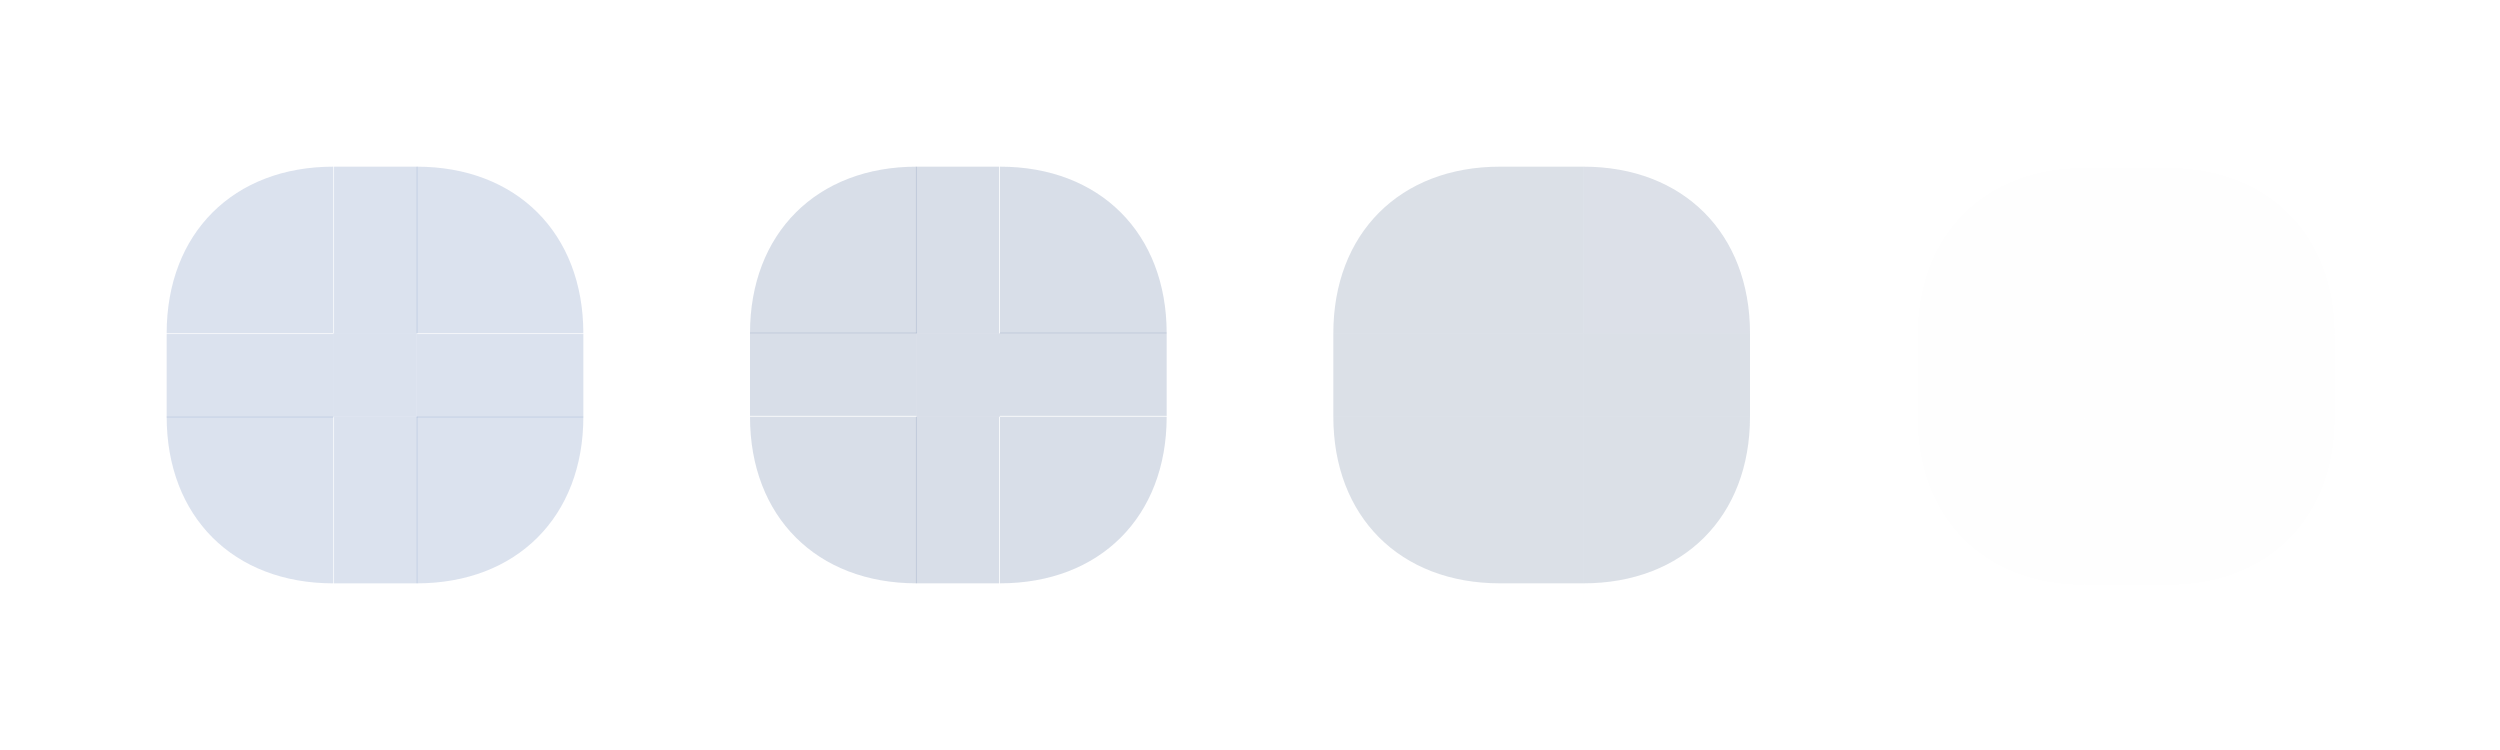 <?xml version="1.0" encoding="UTF-8" standalone="no"?>
<svg
   width="150"
   height="45"
   viewBox="0 0 150 45"
   version="1.1"
   id="svg8"
   inkscape:version="1.2.2 (b0a8486541, 2022-12-01)"
   sodipodi:docname="viewitem.svg"
   xmlns:inkscape="http://www.inkscape.org/namespaces/inkscape"
   xmlns:sodipodi="http://sodipodi.sourceforge.net/DTD/sodipodi-0.dtd"
   xmlns="http://www.w3.org/2000/svg"
   xmlns:svg="http://www.w3.org/2000/svg"
   xmlns:rdf="http://www.w3.org/1999/02/22-rdf-syntax-ns#"
   xmlns:cc="http://creativecommons.org/ns#"
   xmlns:dc="http://purl.org/dc/elements/1.1/">
  <defs
     id="defs2">
    <linearGradient
       id="linearGradient3139"
       inkscape:swatch="solid">
      <stop
         style="stop-color:#ff0000;stop-opacity:1;"
         offset="0"
         id="stop3137" />
    </linearGradient>
  </defs>
  <sodipodi:namedview
     id="base"
     pagecolor="#000000"
     bordercolor="#160fff"
     borderopacity="1"
     inkscape:pageopacity="0"
     inkscape:pageshadow="2"
     inkscape:zoom="4.0000002"
     inkscape:cx="97.124995"
     inkscape:cy="32.624998"
     inkscape:document-units="px"
     inkscape:current-layer="layer1"
     inkscape:document-rotation="0"
     showgrid="true"
     inkscape:window-width="1920"
     inkscape:window-height="1002"
     inkscape:window-x="0"
     inkscape:window-y="0"
     inkscape:window-maximized="1"
     inkscape:snap-midpoints="false"
     inkscape:snap-object-midpoints="false"
     inkscape:snap-center="true"
     inkscape:object-nodes="true"
     inkscape:snap-nodes="true"
     inkscape:snap-others="false"
     inkscape:object-paths="false"
     inkscape:snap-intersection-paths="false"
     inkscape:snap-page="false"
     inkscape:snap-to-guides="false"
     inkscape:snap-grids="true"
     inkscape:snap-bbox="false"
     inkscape:bbox-paths="true"
     inkscape:bbox-nodes="true"
     inkscape:snap-bbox-edge-midpoints="true"
     inkscape:snap-global="true"
     inkscape:snap-smooth-nodes="false"
     inkscape:snap-bbox-midpoints="true"
     units="px"
     fit-margin-top="5"
     lock-margins="true"
     fit-margin-left="5"
     fit-margin-right="5"
     fit-margin-bottom="5"
     inkscape:showpageshadow="false"
     inkscape:pagecheckerboard="true"
     inkscape:deskcolor="#000000">
    <inkscape:grid
       type="xygrid"
       id="grid812"
       originx="0"
       originy="0" />
  </sodipodi:namedview>
  <g
     inkscape:label="Layer 1"
     inkscape:groupmode="layer"
     id="layer1"
     transform="translate(-110,-114)">
    <rect
       style="opacity:1;fill:#4e70ac;fill-opacity:0.2;fill-rule:nonzero;stroke-width:0.333"
       id="hover-center"
       width="5"
       height="5"
       x="130"
       y="134"
       inkscape:label="#center" />
    <g
       id="hover-topright"
       inkscape:label="#topright"
       transform="matrix(2,0,0,2,-154.4,-126)"
       style="opacity:1;fill:#4e70ac;fill-opacity:0.2">
      <path
         style="opacity:1;fill:#4e70ac;fill-opacity:0.2;stroke:none;stroke-width:1px;stroke-linecap:butt;stroke-linejoin:miter;stroke-opacity:1"
         d="m 144.7,130 h 5 c 0,-3 -2,-5 -5,-5 z"
         id="path863-6-7"
         sodipodi:nodetypes="cccc" />
    </g>
    <g
       id="hover-topleft"
       inkscape:label="#topleft"
       transform="matrix(2.08,0,0,2.08,-140,-136)"
       style="opacity:1;fill:#4e70ac;fill-opacity:0.2">
      <path
         style="opacity:1;fill:#4e70ac;fill-opacity:0.2;stroke:none;stroke-width:0.962px;stroke-linecap:butt;stroke-linejoin:miter;stroke-opacity:1"
         d="M 129.808,129.808 V 125 C 126.923,125 125,126.923 125,129.808 Z"
         id="path863"
         sodipodi:nodetypes="cccc" />
    </g>
    <g
       id="hover-bottomleft"
       inkscape:label="#bottomleft"
       transform="matrix(2.08,0,0,2.08,-140,-162)"
       style="opacity:1;fill:#4e70ac;fill-opacity:0.2">
      <path
         style="opacity:1;fill:#4e70ac;fill-opacity:0.2;stroke:none;stroke-width:0.962px;stroke-linecap:butt;stroke-linejoin:miter;stroke-opacity:1"
         d="M 129.808,144.712 H 125 c 0,2.885 1.923,4.808 4.808,4.808 z"
         id="path863-3"
         sodipodi:nodetypes="cccc" />
      <g
         id="g1009"
         style="fill:#4e70ac;fill-opacity:0.2" />
    </g>
    <g
       id="hover-bottomright"
       inkscape:label="#bottomright"
       transform="matrix(2.08,0,0,2.08,-166,-162)"
       style="opacity:1;fill:#4e70ac;fill-opacity:0.2">
      <path
         style="opacity:1;fill:#4e70ac;fill-opacity:0.2;stroke:none;stroke-width:0.962px;stroke-linecap:butt;stroke-linejoin:miter;stroke-opacity:1"
         d="m 144.712,144.712 v 4.808 c 2.885,0 4.808,-1.923 4.808,-4.808 z"
         id="path863-6"
         sodipodi:nodetypes="cccc" />
    </g>
    <g
       id="hover-top"
       inkscape:label="#top"
       transform="matrix(0.347,0,0,2.08,85.333,-136)"
       style="opacity:1;fill:#4e70ac;fill-opacity:0.2">
      <g
         id="g997"
         style="fill:#4e70ac;fill-opacity:0.2">
        <g
           id="g1003"
           style="fill:#4e70ac;fill-opacity:0.2">
          <rect
             style="opacity:1;fill:#4e70ac;fill-opacity:0.2;stroke-width:0.962"
             id="rect847"
             width="14.423"
             height="4.808"
             x="128.846"
             y="125" />
        </g>
      </g>
    </g>
    <g
       id="hover-right"
       inkscape:label="#right"
       transform="matrix(2.08,0,0,0.347,-166,89.333)"
       style="opacity:1;fill:#4e70ac;fill-opacity:0.2">
      <rect
         style="opacity:1;fill:#4e70ac;fill-opacity:0.2;stroke-width:0.962"
         id="rect851"
         width="4.808"
         height="14.423"
         x="144.712"
         y="128.846" />
    </g>
    <g
       id="hover-bottom"
       inkscape:label="#bottom"
       transform="matrix(0.347,0,0,2.08,85.333,-162)"
       style="opacity:1;fill:#4e70ac;fill-opacity:0.2">
      <rect
         style="opacity:1;fill:#4e70ac;fill-opacity:0.2;stroke-width:0.962"
         id="rect833"
         width="14.423"
         height="4.808"
         x="128.846"
         y="144.712" />
    </g>
    <g
       id="hover-left"
       inkscape:label="#left"
       transform="matrix(2.08,0,0,0.347,-140,89.333)"
       style="opacity:1;fill:#4e70ac;fill-opacity:0.2">
      <g
         id="g1006"
         style="fill:#4e70ac;fill-opacity:0.2">
        <rect
           style="opacity:1;fill:#4e70ac;fill-opacity:0.2;stroke-width:0.962"
           id="rect837"
           width="4.808"
           height="14.423"
           x="125"
           y="128.846" />
      </g>
    </g>
    <rect
       style="opacity:1;fill:#405b8c;fill-opacity:0.2;fill-rule:nonzero;stroke-width:0.333"
       id="selected-center"
       width="5"
       height="5"
       x="165"
       y="134"
       inkscape:label="#center" />
    <g
       id="selected-topright"
       inkscape:label="#topright"
       transform="matrix(2,0,0,2,-120,-126)"
       style="opacity:1;fill:#405b8c;fill-opacity:0.2">
      <path
         style="opacity:1;fill:#405b8c;fill-opacity:0.2;stroke:none;stroke-width:1px;stroke-linecap:butt;stroke-linejoin:miter;stroke-opacity:1"
         d="m 145,130 h 5 c 0,-3 -2,-5 -5,-5 z"
         id="path863-6-7-7"
         sodipodi:nodetypes="cccc" />
    </g>
    <g
       id="selected-topleft"
       inkscape:label="#topleft"
       transform="matrix(2,0,0,2,-95,-126)"
       style="opacity:1;fill:#405b8c;fill-opacity:0.2">
      <path
         style="opacity:1;fill:#405b8c;fill-opacity:0.2;stroke:none;stroke-width:1px;stroke-linecap:butt;stroke-linejoin:miter;stroke-opacity:1"
         d="m 130,130 v -5 c -3,0 -5,2 -5,5 z"
         id="path863-35"
         sodipodi:nodetypes="cccc" />
    </g>
    <g
       id="selected-bottomleft"
       inkscape:label="#bottomleft"
       transform="matrix(2,0,0,2,-95,-151)"
       style="opacity:1;fill:#405b8c;fill-opacity:0.2">
      <path
         style="opacity:1;fill:#405b8c;fill-opacity:0.2;stroke:none;stroke-width:1px;stroke-linecap:butt;stroke-linejoin:miter;stroke-opacity:1"
         d="m 130,145 h -5 c 0,3 2,5 5,5 z"
         id="path863-3-2"
         sodipodi:nodetypes="cccc" />
      <g
         id="g1009-9"
         style="fill:#405b8c;fill-opacity:0.2" />
    </g>
    <g
       id="selected-bottomright"
       inkscape:label="#bottomright"
       transform="matrix(2,0,0,2,-120,-151)"
       style="opacity:1;fill:#405b8c;fill-opacity:0.2">
      <path
         style="opacity:1;fill:#405b8c;fill-opacity:0.2;stroke:none;stroke-width:1px;stroke-linecap:butt;stroke-linejoin:miter;stroke-opacity:1"
         d="m 145,145 v 5 c 3,0 5,-2 5,-5 z"
         id="path863-6-2"
         sodipodi:nodetypes="cccc" />
    </g>
    <g
       id="selected-top"
       inkscape:label="#top"
       transform="matrix(0.333,0,0,2,121.667,-126)"
       style="opacity:1;fill:#405b8c;fill-opacity:0.2">
      <g
         id="g997-0"
         style="fill:#405b8c;fill-opacity:0.2">
        <g
           id="g1003-9"
           style="fill:#405b8c;fill-opacity:0.2">
          <rect
             style="opacity:1;fill:#405b8c;fill-opacity:0.2"
             id="rect847-3"
             width="15"
             height="5"
             x="130"
             y="125" />
        </g>
      </g>
    </g>
    <g
       id="selected-right"
       inkscape:label="#right"
       transform="matrix(2,0,0,0.333,-120,90.667)"
       style="opacity:1;fill:#405b8c;fill-opacity:0.2">
      <rect
         style="opacity:1;fill:#405b8c;fill-opacity:0.2"
         id="rect851-0"
         width="5"
         height="15"
         x="145"
         y="130" />
    </g>
    <g
       id="selected-bottom"
       inkscape:label="#bottom"
       transform="matrix(0.333,0,0,2,121.667,-151)"
       style="opacity:1;fill:#405b8c;fill-opacity:0.2">
      <rect
         style="opacity:1;fill:#405b8c;fill-opacity:0.2"
         id="rect833-2"
         width="15"
         height="5"
         x="130"
         y="145" />
    </g>
    <g
       id="selected-left"
       inkscape:label="#left"
       transform="matrix(2,0,0,0.333,-95,90.667)"
       style="opacity:1;fill:#405b8c;fill-opacity:0.2">
      <g
         id="g1006-1"
         style="fill:#405b8c;fill-opacity:0.2">
        <rect
           style="opacity:1;fill:#405b8c;fill-opacity:0.2"
           id="rect837-8"
           width="5"
           height="15"
           x="125"
           y="130" />
      </g>
    </g>
    <g
       id="selected+hover-center">
      <rect
         style="opacity:0.508;fill:#38507b;fill-opacity:0.349;fill-rule:nonzero;stroke-width:0.333"
         id="selected_hover-center"
         width="5"
         height="5"
         x="200"
         y="134"
         inkscape:label="#center" />
    </g>
    <g
       id="selected+hover-topright"
       inkscape:label="#topright"
       transform="matrix(2,0,0,2,-85,-126)"
       style="opacity:0.508;fill:#38507b;fill-opacity:0.349">
      <path
         style="opacity:1;fill:#38507b;fill-opacity:0.349;stroke:none;stroke-width:1px;stroke-linecap:butt;stroke-linejoin:miter;stroke-opacity:1"
         d="m 145,130 h 5 c 0,-3 -2,-5 -5,-5 z"
         id="path863-6-7-7-2"
         sodipodi:nodetypes="cccc" />
    </g>
    <g
       id="selected+hover-topleft">
      <path
         style="opacity:0.508;fill:#38507b;fill-opacity:0.349;stroke:none;stroke-width:2px;stroke-linecap:butt;stroke-linejoin:miter;stroke-opacity:1"
         d="m 200,134 v -10 c -6,0 -10,4 -10,10 z"
         id="path863-35-2"
         sodipodi:nodetypes="cccc" />
    </g>
    <g
       id="selected+hover-bottomleft">
      <path
         style="opacity:0.508;fill:#38507b;fill-opacity:0.349;stroke:none;stroke-width:2px;stroke-linecap:butt;stroke-linejoin:miter;stroke-opacity:1"
         d="m 200,139 h -10 c 0,6 4,10 10,10 z"
         id="path863-3-2-7"
         sodipodi:nodetypes="cccc" />
    </g>
    <g
       id="selected+hover-bottomright">
      <g
         id="g1449">
        <path
           style="opacity:0.508;fill:#38507b;fill-opacity:0.349;stroke:none;stroke-width:2px;stroke-linecap:butt;stroke-linejoin:miter;stroke-opacity:1"
           d="m 205,139 v 10 c 6,0 10,-4 10,-10 z"
           id="path863-6-2-2"
           sodipodi:nodetypes="cccc" />
      </g>
    </g>
    <g
       id="selected+hover-top">
      <rect
         style="opacity:0.508;fill:#38507b;fill-opacity:0.349;stroke-width:0.816"
         id="rect847-3-7"
         width="5"
         height="10"
         x="200"
         y="124" />
    </g>
    <g
       id="selected+hover-right">
      <rect
         style="opacity:0.508;fill:#38507b;fill-opacity:0.349;stroke-width:0.816"
         id="rect851-0-6"
         width="10"
         height="5"
         x="205"
         y="134" />
    </g>
    <g
       id="selected+hover-bottom">
      <rect
         style="opacity:0.508;fill:#38507b;fill-opacity:0.349;stroke-width:0.816"
         id="rect833-2-2"
         width="5"
         height="10"
         x="200"
         y="139" />
    </g>
    <g
       id="selected+hover-left">
      <rect
         style="opacity:0.508;fill:#38507b;fill-opacity:0.349;stroke-width:0.816"
         id="rect837-8-1"
         width="10"
         height="5"
         x="190"
         y="134" />
    </g>
    <g
       id="normal-center"
       transform="matrix(0.962,0,0,0.962,86.539,-37.538)"
       style="fill:#48679e;fill-opacity:0.01">
      <rect
         style="opacity:0.508;fill:#48679e;fill-opacity:0.01;fill-rule:nonzero;stroke-width:0.347"
         id="selected-center-3"
         width="5.2"
         height="5.2"
         x="154.4"
         y="178.4"
         inkscape:label="#center" />
    </g>
    <g
       id="normal-topright"
       transform="matrix(0.962,0,0,0.962,86.539,-37.538)"
       style="fill:#48679e;fill-opacity:0.01">
      <path
         style="opacity:0.508;fill:#48679e;fill-opacity:0.01;stroke:none;stroke-width:2.08px;stroke-linecap:butt;stroke-linejoin:miter;stroke-opacity:1"
         d="m 159.6,178.4 h 10.4 c 0,-6.24 -4.16,-10.4 -10.4,-10.4 z"
         id="path863-6-7-7-7"
         sodipodi:nodetypes="cccc" />
    </g>
    <g
       id="normal-topleft"
       transform="matrix(0.962,0,0,0.962,86.539,-37.538)"
       style="fill:#48679e;fill-opacity:0.01">
      <path
         style="opacity:0.508;fill:#48679e;fill-opacity:0.01;stroke:none;stroke-width:2.08px;stroke-linecap:butt;stroke-linejoin:miter;stroke-opacity:1"
         d="m 154.4,178.4 v -10.4 c -6.24,0 -10.4,4.16 -10.4,10.4 z"
         id="path863-35-3"
         sodipodi:nodetypes="cccc" />
    </g>
    <g
       id="normal-bottomleft"
       transform="matrix(0.962,0,0,0.962,86.539,-37.538)"
       style="fill:#48679e;fill-opacity:0.01">
      <path
         style="opacity:0.508;fill:#48679e;fill-opacity:0.01;stroke:none;stroke-width:2.08px;stroke-linecap:butt;stroke-linejoin:miter;stroke-opacity:1"
         d="m 154.4,183.6 h -10.4 c 0,6.24 4.16,10.4 10.4,10.4 z"
         id="path863-3-2-6"
         sodipodi:nodetypes="cccc" />
    </g>
    <g
       id="normal-bottomright"
       transform="matrix(0.962,0,0,0.962,86.539,-37.538)"
       style="fill:#48679e;fill-opacity:0.01">
      <path
         style="opacity:0.508;fill:#48679e;fill-opacity:0.01;stroke:none;stroke-width:2.08px;stroke-linecap:butt;stroke-linejoin:miter;stroke-opacity:1"
         d="m 159.6,183.6 v 10.4 c 6.24,0 10.4,-4.16 10.4,-10.4 z"
         id="path863-6-2-1"
         sodipodi:nodetypes="cccc" />
    </g>
    <g
       id="normal-top"
       transform="matrix(0.962,0,0,0.962,86.539,-37.538)"
       style="fill:#48679e;fill-opacity:0.01">
      <rect
         style="opacity:0.508;fill:#48679e;fill-opacity:0.01;stroke-width:0.849"
         id="rect847-3-9"
         width="5.2"
         height="10.4"
         x="154.4"
         y="168" />
    </g>
    <g
       id="normal-right"
       transform="matrix(0.962,0,0,0.962,86.539,-37.538)"
       style="fill:#48679e;fill-opacity:0.01">
      <rect
         style="opacity:0.508;fill:#48679e;fill-opacity:0.01;stroke-width:0.849"
         id="rect851-0-60"
         width="10.4"
         height="5.2"
         x="159.6"
         y="178.4" />
    </g>
    <g
       id="normal-bottom"
       transform="matrix(0.962,0,0,0.962,86.539,-37.538)"
       style="fill:#48679e;fill-opacity:0.01">
      <rect
         style="opacity:0.508;fill:#48679e;fill-opacity:0.01;stroke-width:0.849"
         id="rect833-2-26"
         width="5.2"
         height="10.4"
         x="154.4"
         y="183.6" />
    </g>
    <g
       id="normal-left"
       transform="matrix(0.962,0,0,0.962,86.539,-37.538)"
       style="fill:#48679e;fill-opacity:0.01">
      <rect
         style="opacity:0.508;fill:#48679e;fill-opacity:0.01;stroke-width:0.849"
         id="rect837-8-7"
         width="10.4"
         height="5.2"
         x="144"
         y="178.4" />
    </g>
    <rect
       style="opacity:0;fill:#17a2b8;fill-opacity:1;stroke:none;stroke-width:0.5"
       id="hint-tile-center"
       width="20"
       height="20"
       x="160"
       y="66" />
  </g>
</svg>
